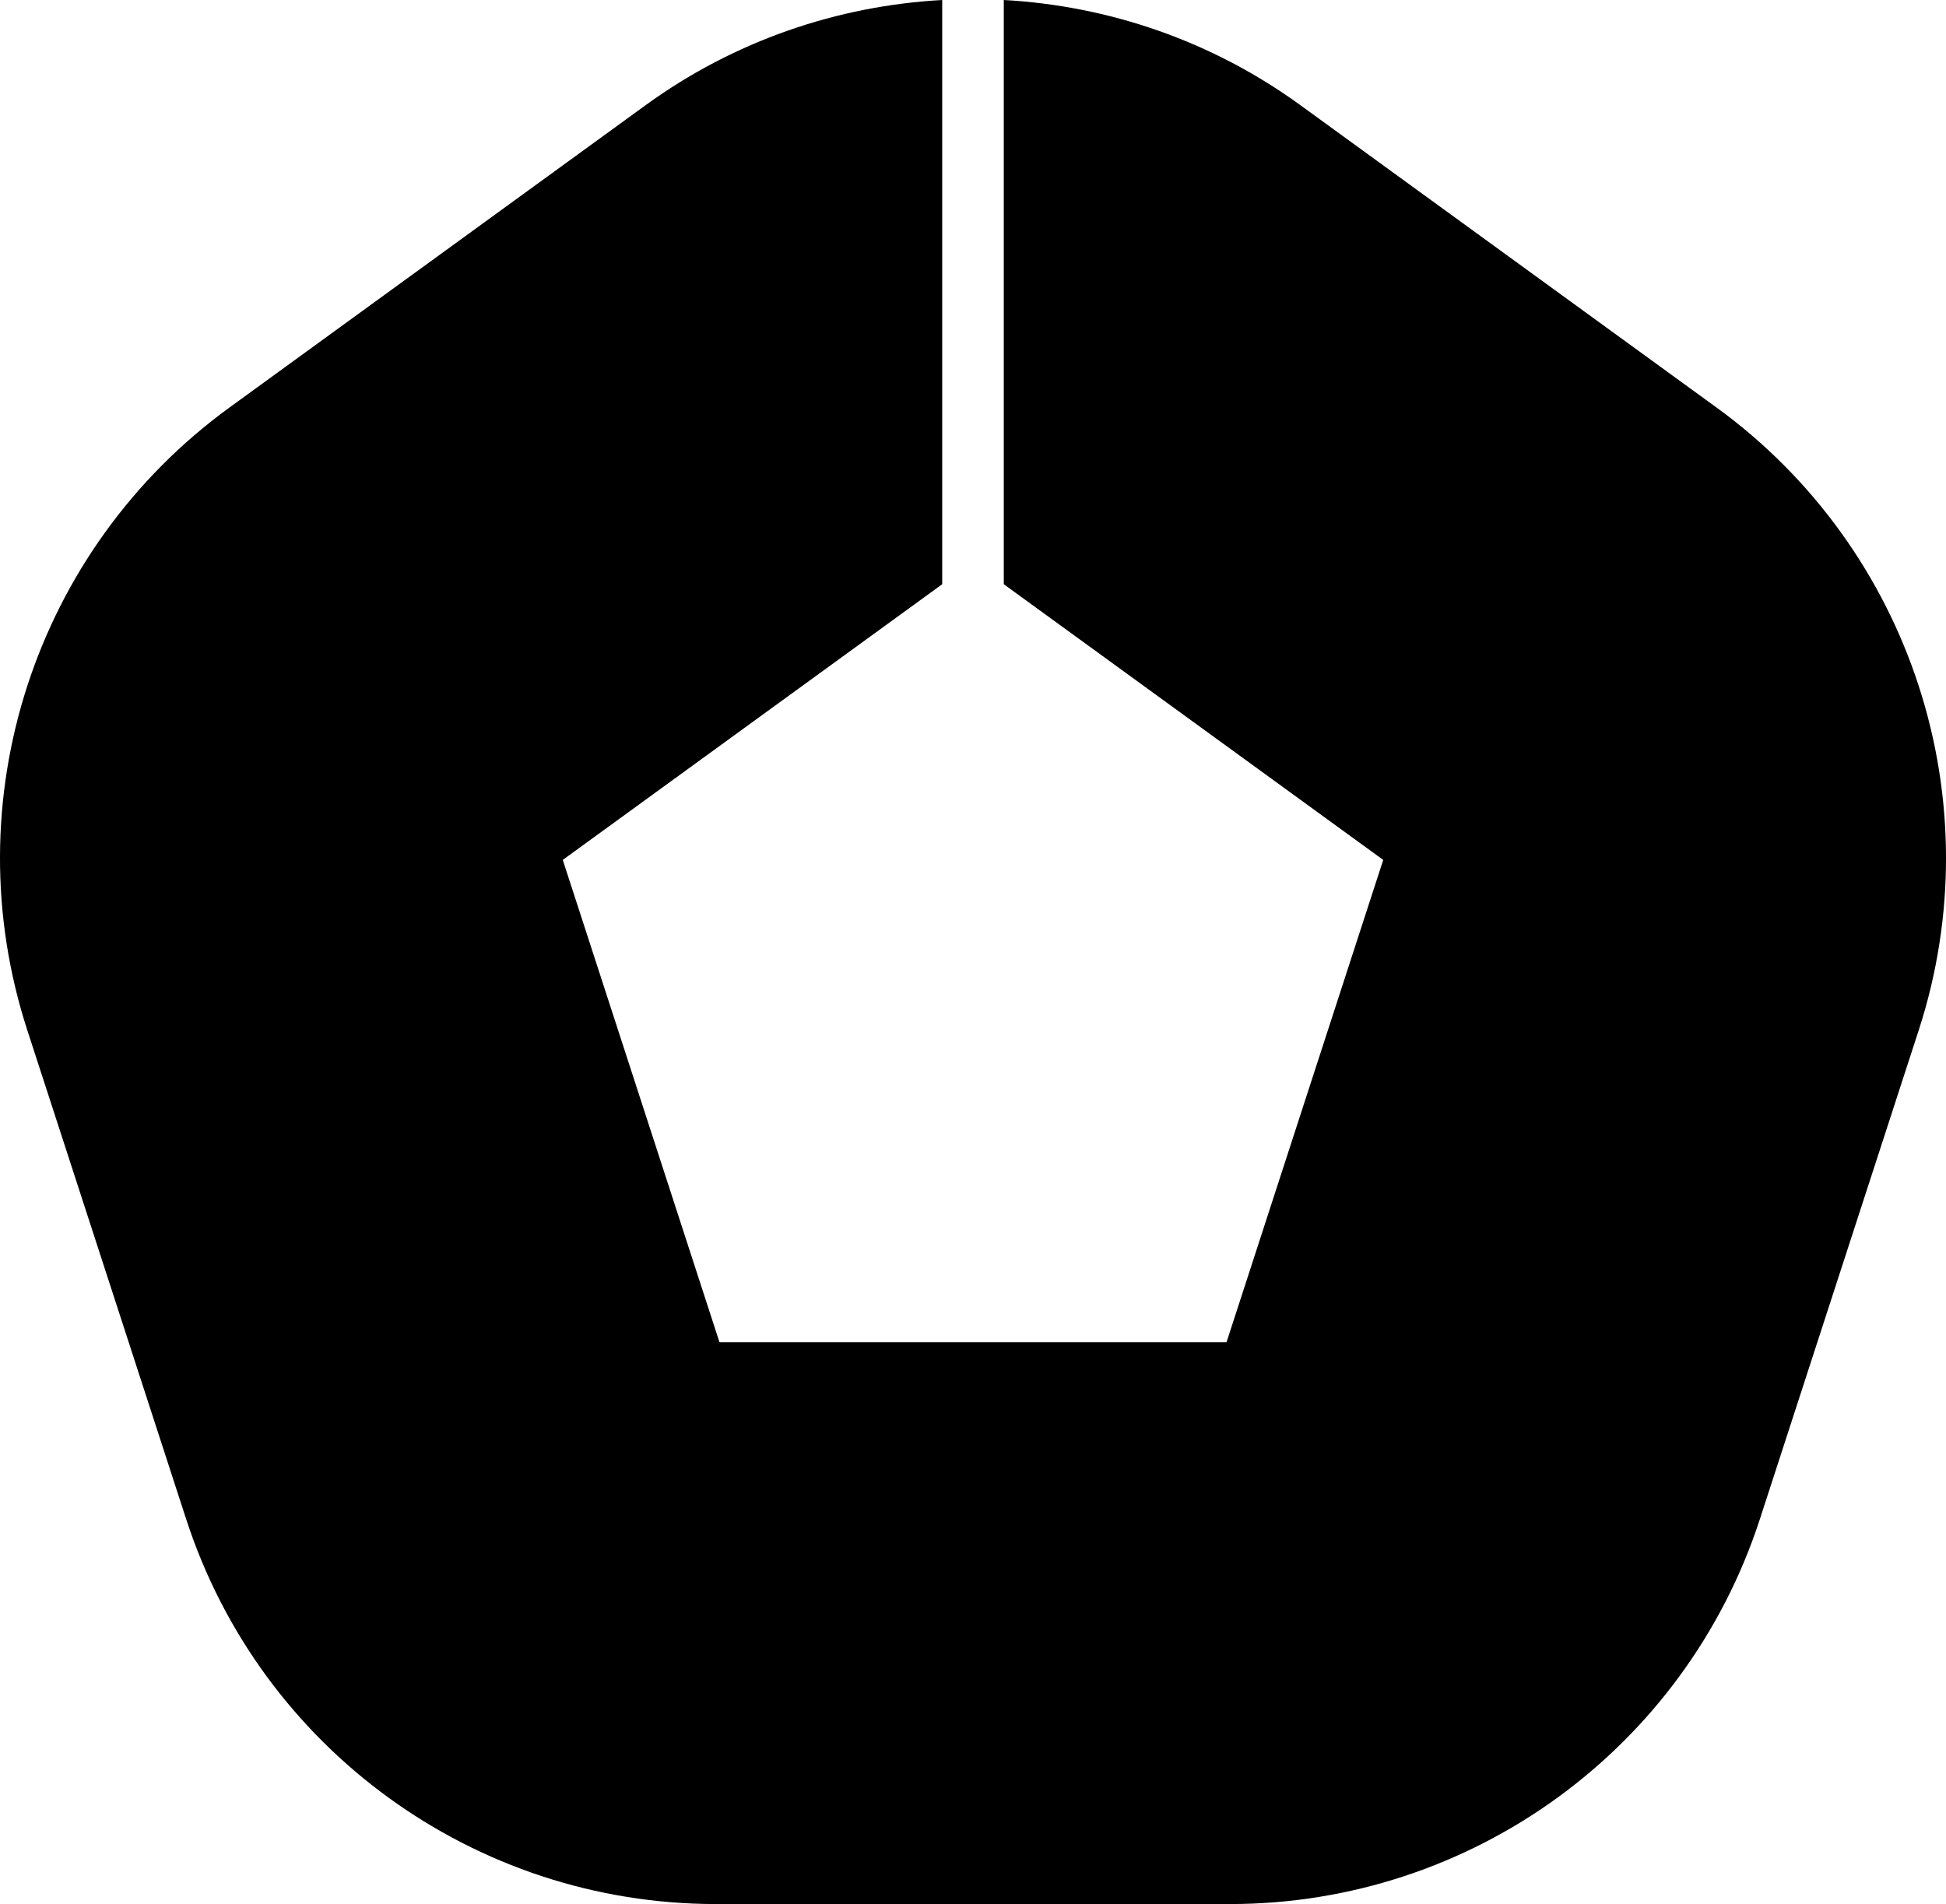 <svg data-name="Layer 1" xmlns="http://www.w3.org/2000/svg" viewBox="0 0 612.77 599.55"><path d="M540.44 128.27 409.49 33.13C381.5 12.79 348.99 1.82 316.08 0v183.96l119.48 86.81-49.34 151.86H226.55l-49.34-151.86 119.48-86.81V0c-32.91 1.82-65.42 12.79-93.41 33.13L72.32 128.27C10.84 172.94-14.89 252.12 8.6 324.4l50.02 153.94c23.48 72.28 90.84 121.21 166.84 121.21h161.86c76 0 143.35-48.94 166.84-121.21l50.02-153.94c23.48-72.28-2.24-151.46-63.73-196.13Z"></path></svg>